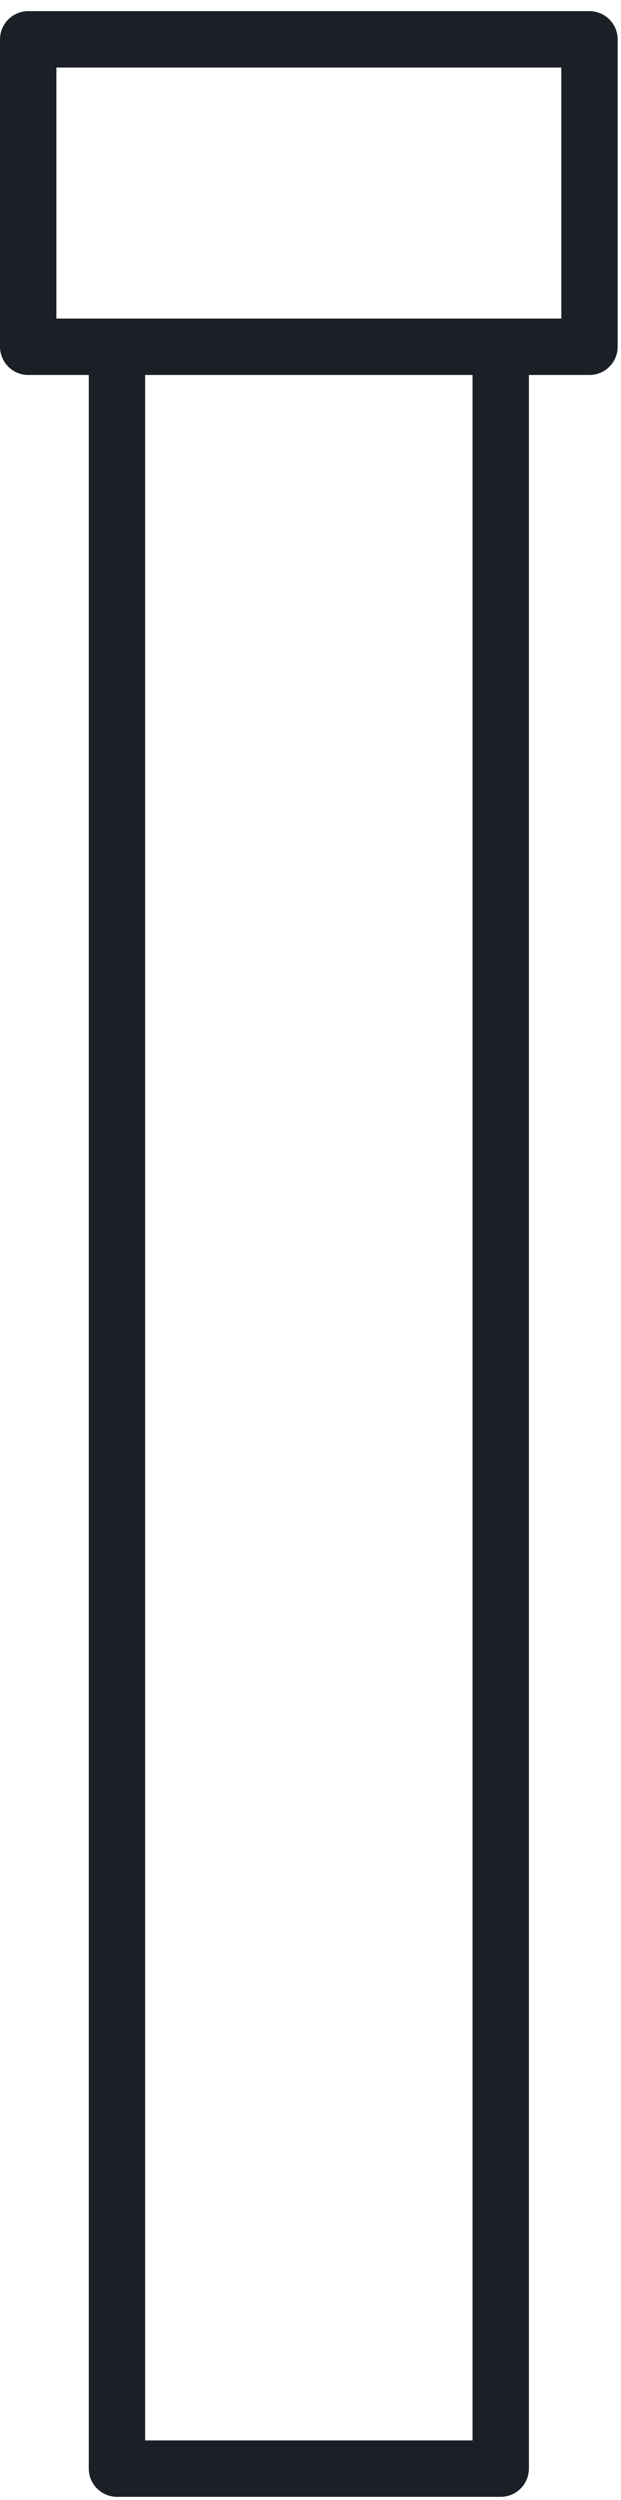 <svg width="49" height="197" viewBox="0 0 49 197" fill="none" xmlns="http://www.w3.org/2000/svg">
<path d="M46.513 0.878H2.225C1.002 0.878 0.002 1.878 0.002 3.101V27.326C0.002 28.549 1.002 29.549 2.225 29.549H7.005V194.528C7.005 195.75 8.006 196.75 9.229 196.75H39.51C40.732 196.75 41.733 195.75 41.733 194.528V29.549H46.513C47.736 29.549 48.736 28.549 48.736 27.326V3.101C48.736 1.878 47.736 0.878 46.513 0.878ZM37.286 192.305H11.452V29.549H37.286V192.305ZM44.29 25.104H4.449V5.323H44.29V25.104Z" fill="#1B2027"/>
</svg>
